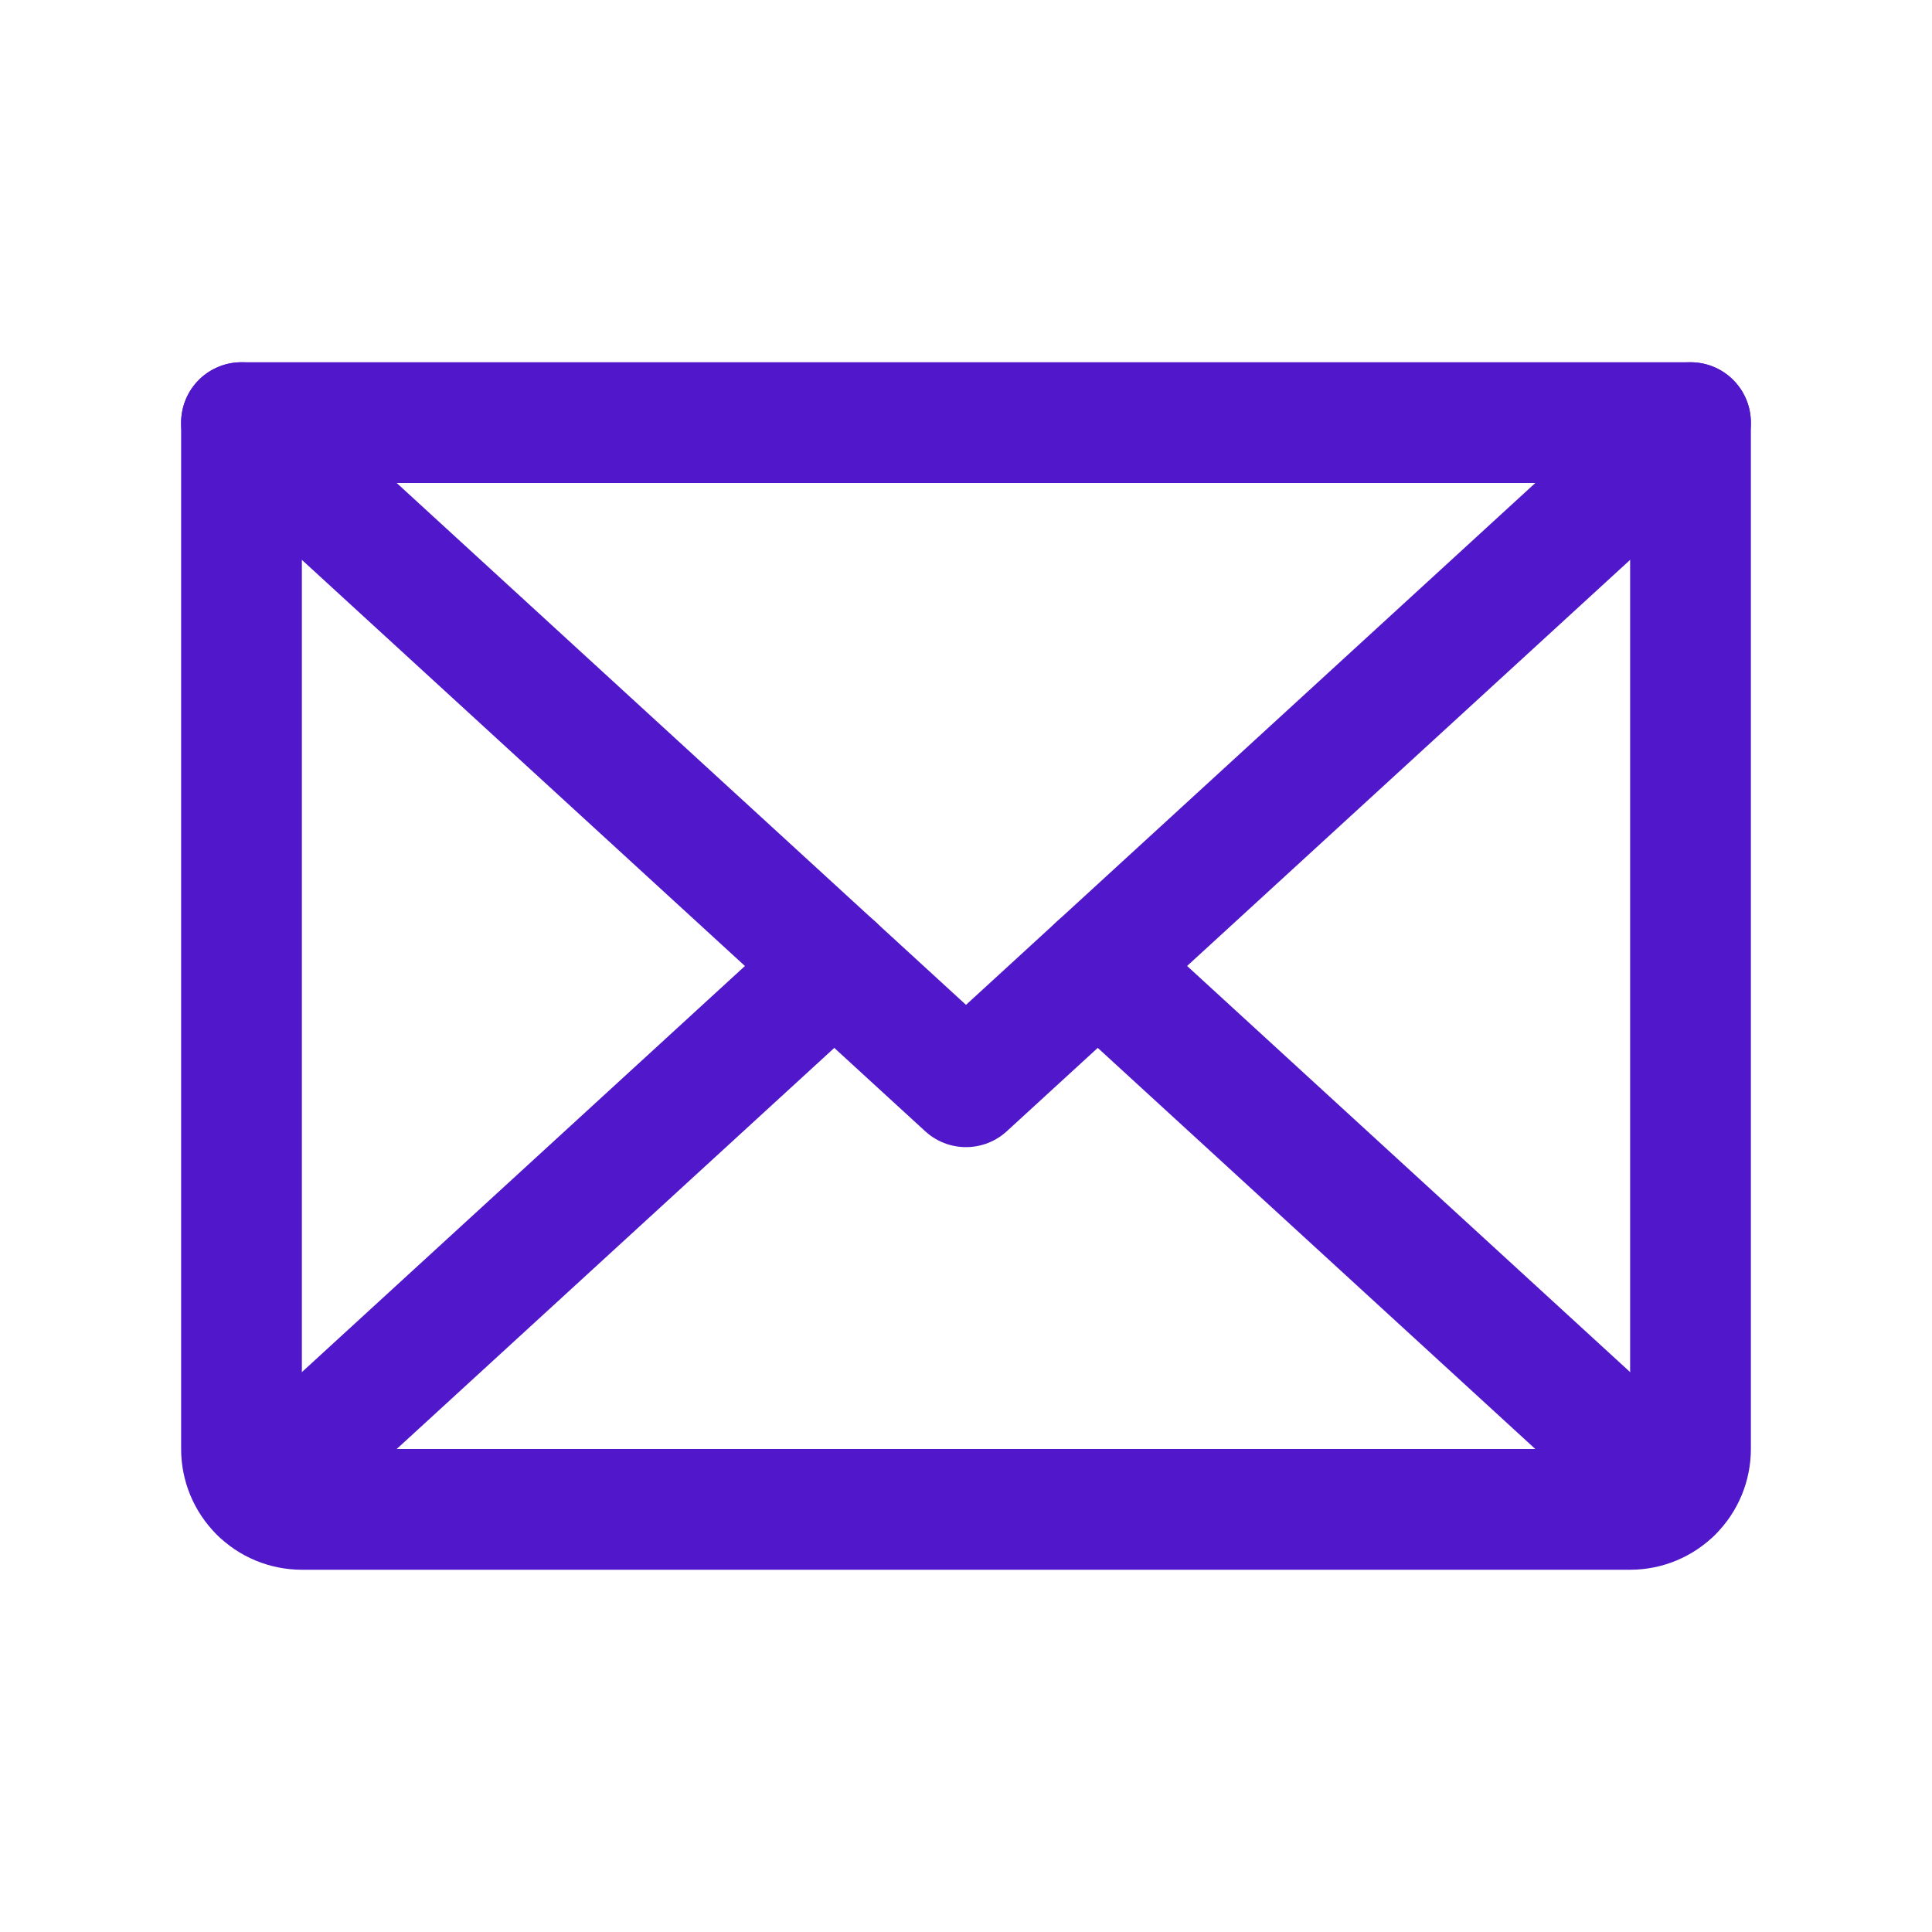 <svg width="24" height="24" viewBox="0 0 24 24" fill="none" xmlns="http://www.w3.org/2000/svg">
<path d="M21 5.25L12 13.5L3 5.25" stroke="#5018CA" stroke-width="1.5" stroke-linecap="round" stroke-linejoin="round"/>
<path d="M3 5.25H21V18C21 18.199 20.921 18.39 20.78 18.53C20.64 18.671 20.449 18.75 20.25 18.75H3.75C3.551 18.75 3.36 18.671 3.22 18.53C3.079 18.39 3 18.199 3 18V5.25Z" stroke="#5018CA" stroke-width="1.5" stroke-linecap="round" stroke-linejoin="round"/>
<path d="M10.364 12L3.231 18.538" stroke="#5018CA" stroke-width="1.5" stroke-linecap="round" stroke-linejoin="round"/>
<path d="M20.769 18.538L13.637 12" stroke="#5018CA" stroke-width="1.5" stroke-linecap="round" stroke-linejoin="round"/>
</svg>

